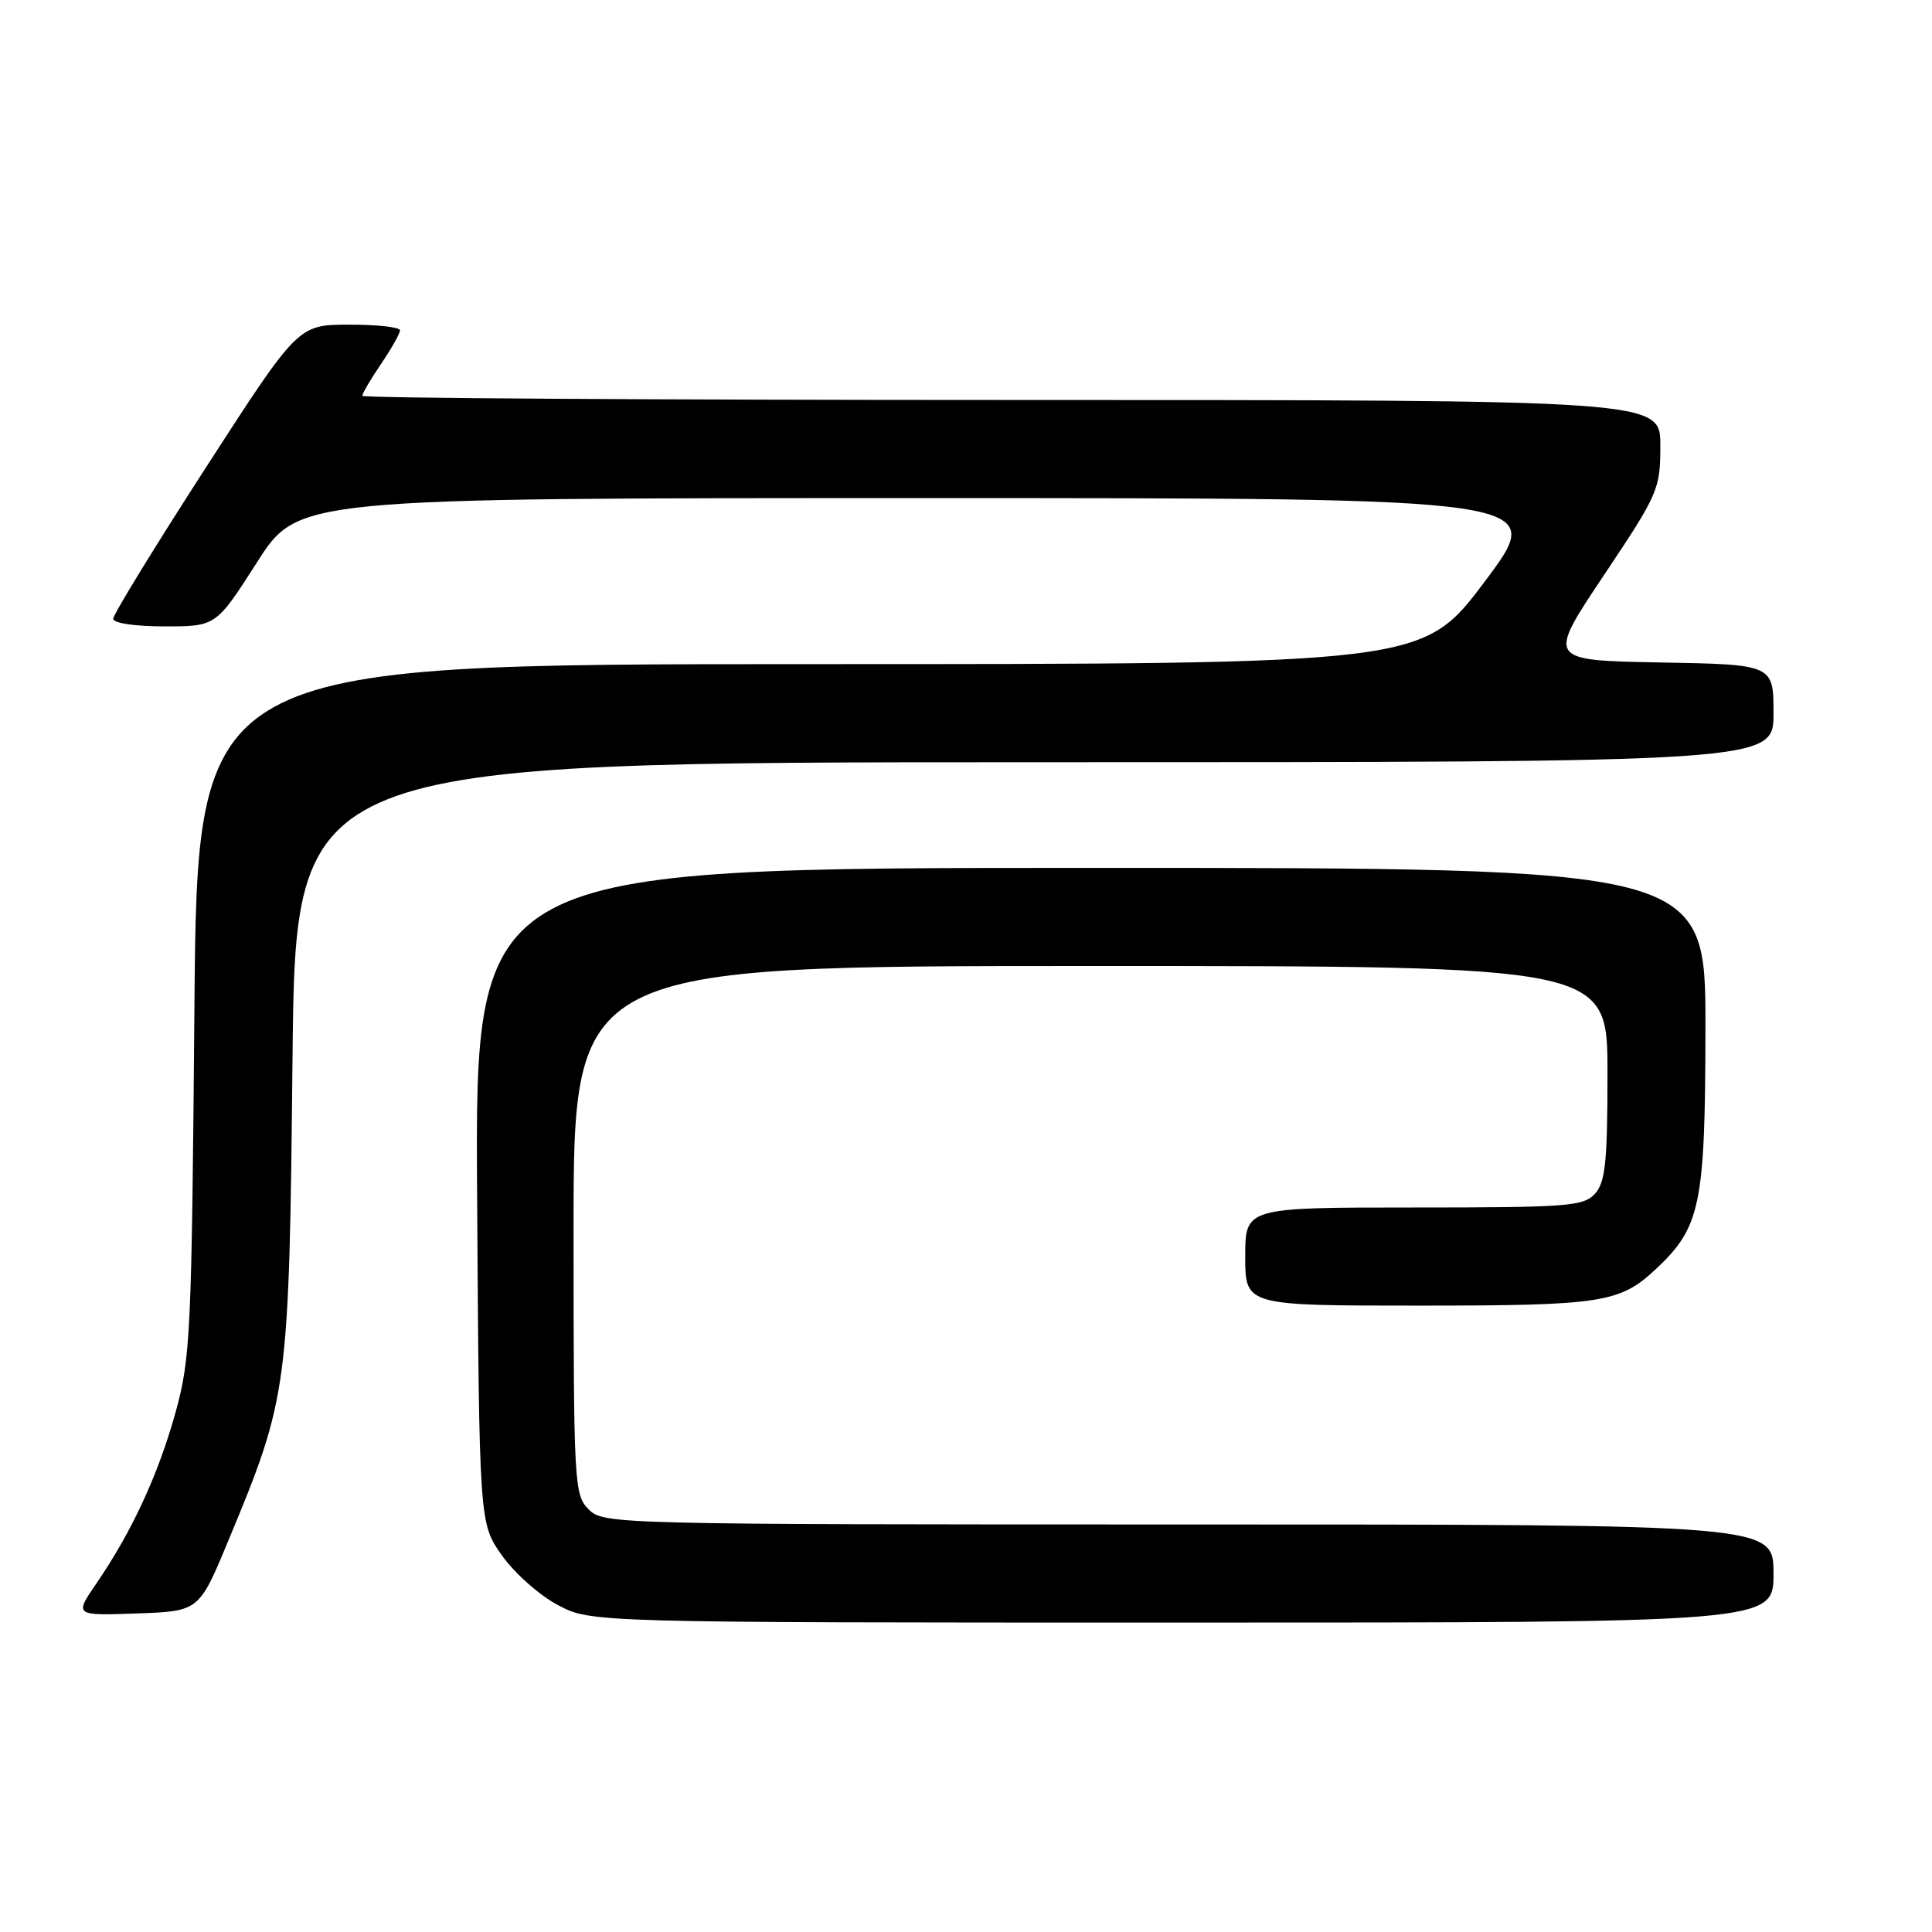 <?xml version="1.0" encoding="UTF-8" standalone="no"?>
<!DOCTYPE svg PUBLIC "-//W3C//DTD SVG 1.1//EN" "http://www.w3.org/Graphics/SVG/1.1/DTD/svg11.dtd" >
<svg xmlns="http://www.w3.org/2000/svg" xmlns:xlink="http://www.w3.org/1999/xlink" version="1.1" viewBox="0 0 256 256">
 <g >
 <path fill="currentColor"
d=" M 235.00 208.50 C 235.00 202.00 235.00 202.00 157.50 202.00 C 81.33 202.00 79.97 201.97 78.00 200.00 C 76.08 198.08 76.00 196.67 76.00 163.00 C 76.00 128.00 76.00 128.00 144.50 128.00 C 213.00 128.00 213.00 128.00 213.00 142.17 C 213.00 153.95 212.72 156.65 211.35 158.17 C 209.84 159.84 207.72 160.00 187.35 160.00 C 165.00 160.00 165.00 160.00 165.00 166.50 C 165.00 173.00 165.00 173.00 187.93 173.00 C 212.26 173.00 214.61 172.64 219.38 168.19 C 225.35 162.61 225.95 159.67 225.98 136.25 C 226.00 115.00 226.00 115.00 144.47 115.00 C 62.94 115.00 62.94 115.00 63.22 158.42 C 63.50 201.83 63.50 201.83 66.50 206.09 C 68.15 208.43 71.48 211.39 73.91 212.67 C 78.31 215.00 78.31 215.00 156.66 215.00 C 235.00 215.00 235.00 215.00 235.00 208.50 Z  M 30.24 204.18 C 38.19 185.06 38.31 184.20 38.76 140.25 C 39.16 101.00 39.16 101.00 137.08 101.00 C 235.00 101.00 235.00 101.00 235.00 94.53 C 235.00 88.05 235.00 88.05 219.99 87.78 C 204.99 87.50 204.99 87.50 212.49 76.27 C 219.76 65.40 220.00 64.85 220.00 59.02 C 220.00 53.00 220.00 53.00 134.00 53.00 C 86.70 53.00 48.00 52.75 48.00 52.45 C 48.00 52.14 49.12 50.24 50.50 48.21 C 51.87 46.19 53.00 44.19 53.00 43.77 C 53.00 43.35 49.96 43.01 46.25 43.02 C 39.50 43.03 39.50 43.03 27.25 62.00 C 20.51 72.44 15.00 81.43 15.00 81.99 C 15.00 82.57 17.88 83.00 21.81 83.00 C 28.62 83.00 28.62 83.00 34.06 74.50 C 39.49 66.00 39.49 66.00 122.26 66.00 C 205.02 66.00 205.02 66.00 196.78 77.00 C 188.53 88.00 188.53 88.00 107.34 88.00 C 26.14 88.00 26.14 88.00 25.76 133.75 C 25.40 176.66 25.25 179.97 23.26 187.15 C 20.97 195.40 17.47 202.96 12.79 209.79 C 9.85 214.08 9.85 214.08 18.11 213.79 C 26.37 213.50 26.37 213.50 30.24 204.18 Z "/>
</g>
</svg>